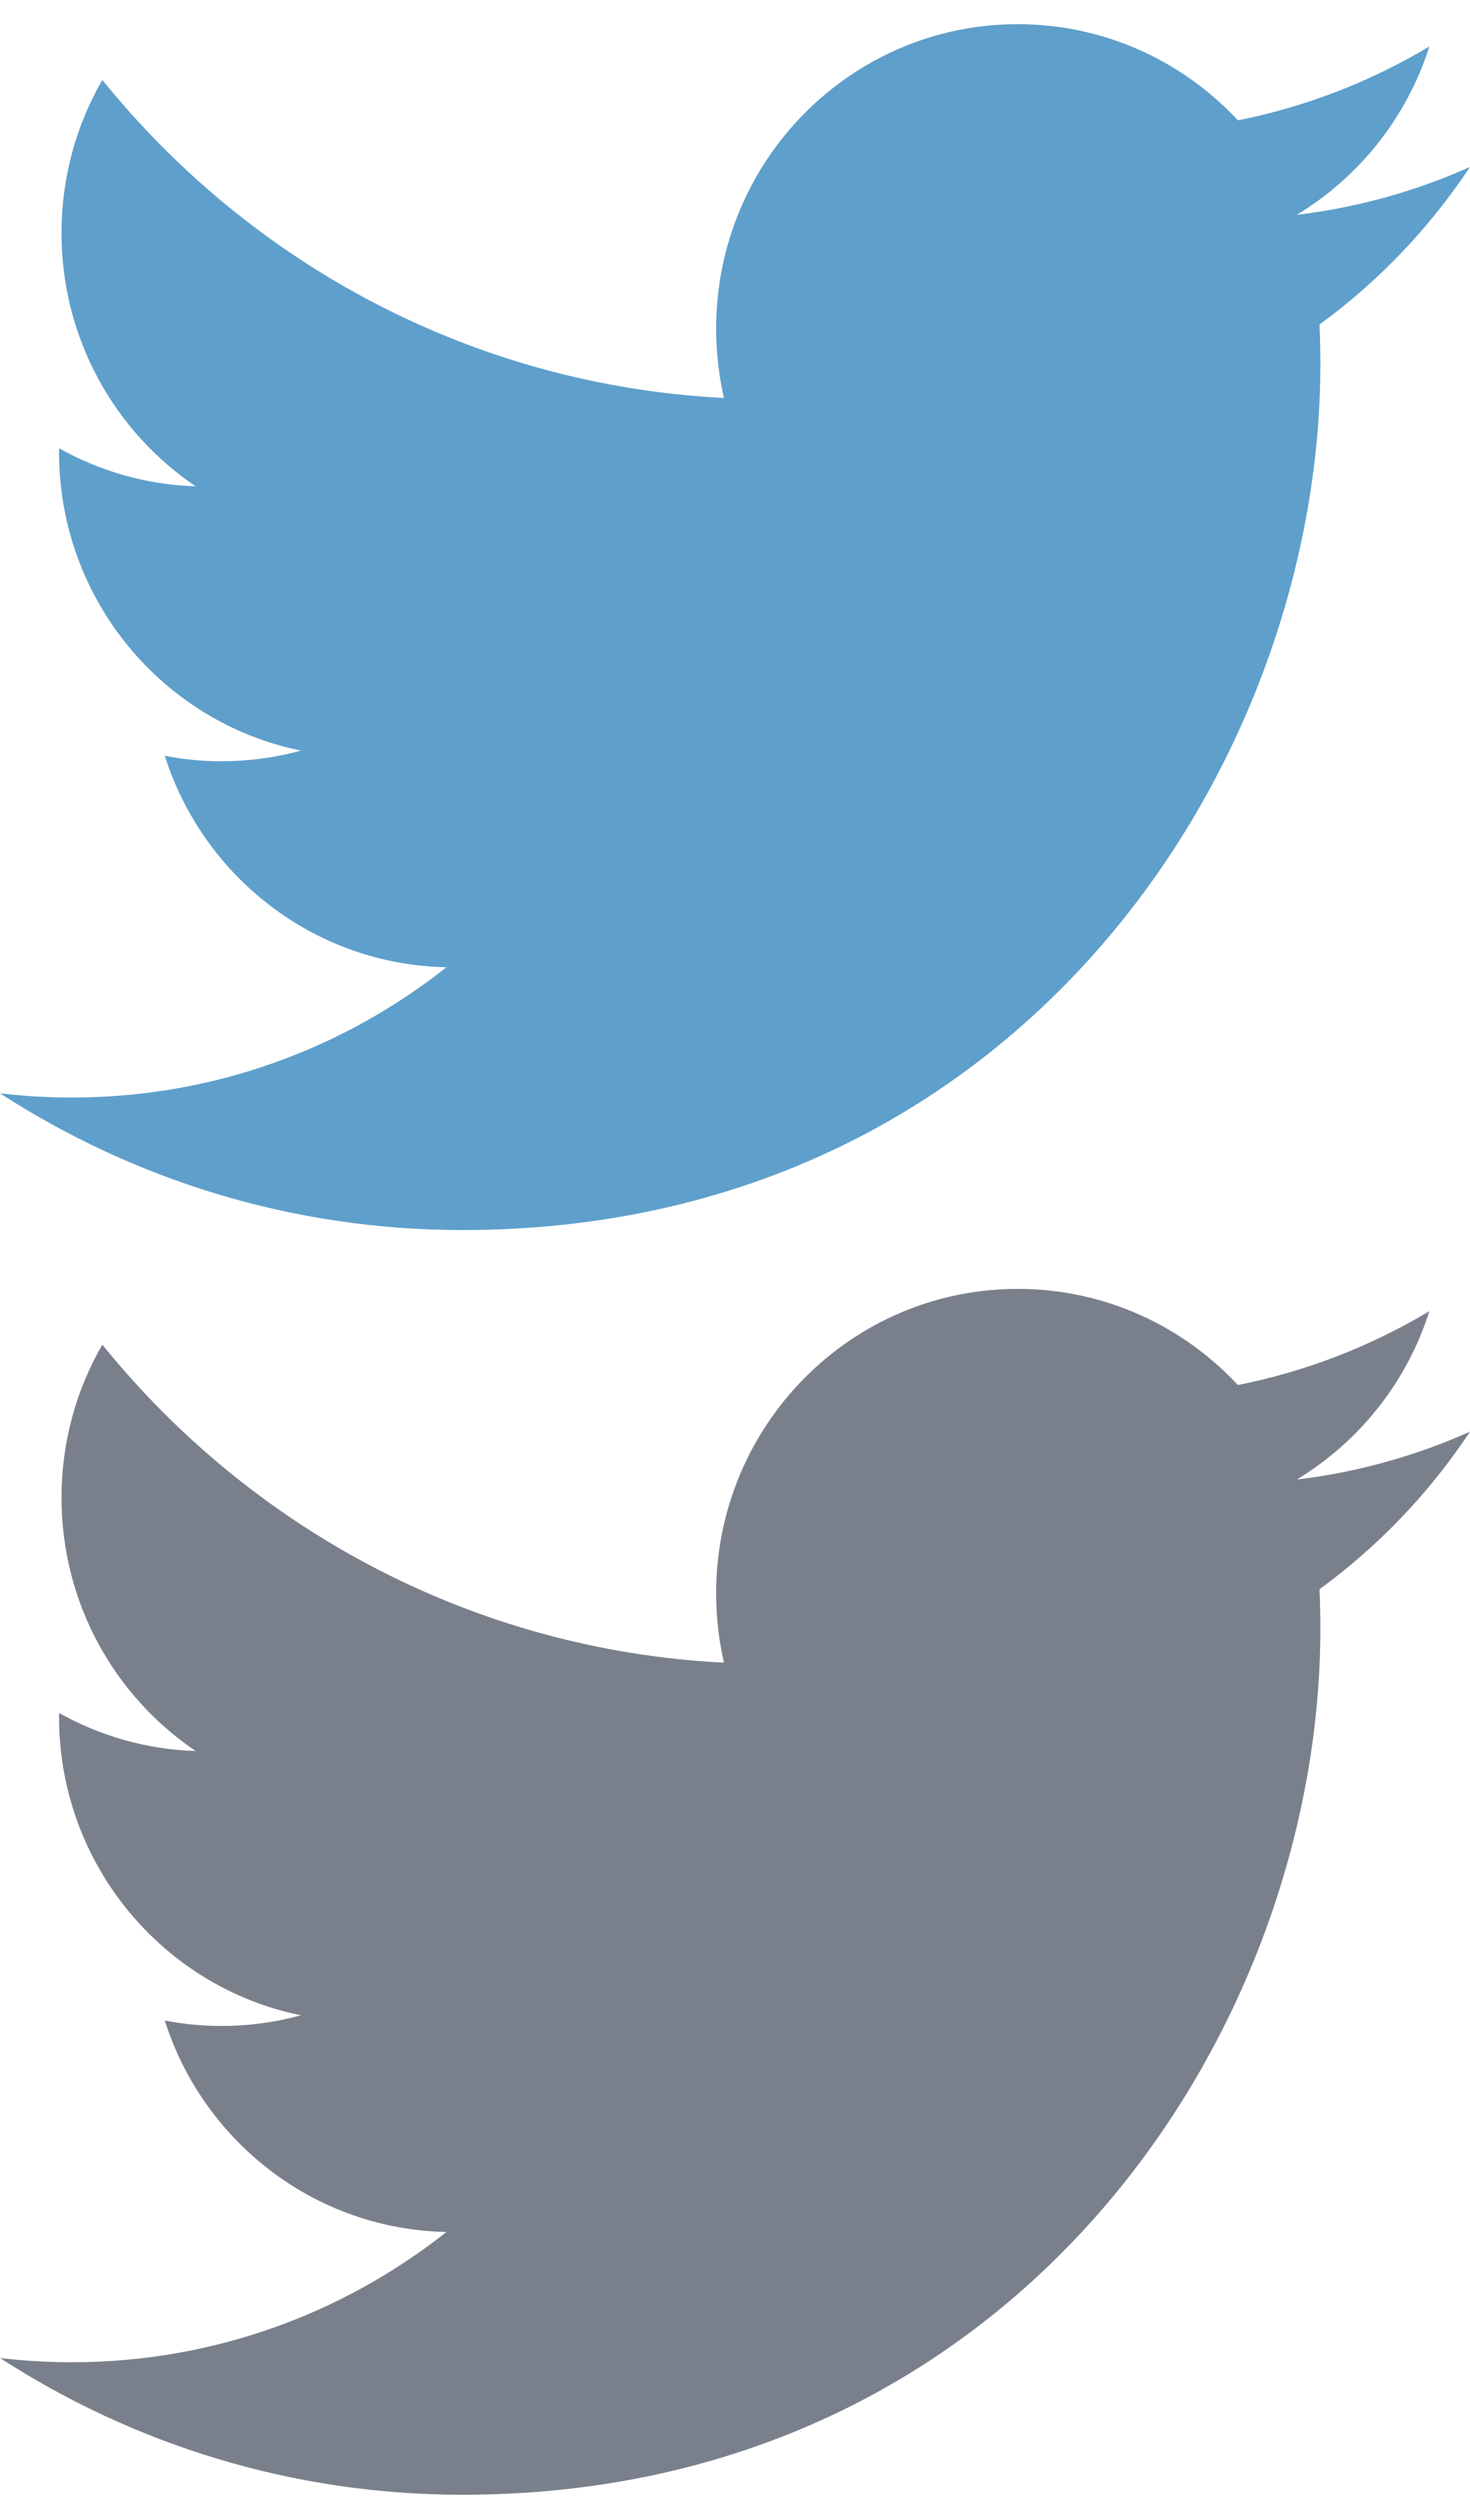 <?xml version="1.0" encoding="UTF-8" standalone="no"?>
<svg width="50px" height="85px" viewBox="0 0 50 85" version="1.1" xmlns="http://www.w3.org/2000/svg" xmlns:xlink="http://www.w3.org/1999/xlink" xmlns:sketch="http://www.bohemiancoding.com/sketch/ns">
    <!-- Generator: Sketch 3.0.2 (7799) - http://www.bohemiancoding.com/sketch -->
    <title>Twitter_logo_blue.eps</title>
    <description>Created with Sketch.</description>
    <defs></defs>
    <g id="Page-1" stroke="none" stroke-width="1" fill="none" fill-rule="evenodd" sketch:type="MSPage">
        <g id="Twitter_logo_blue.eps" sketch:type="MSLayerGroup" transform="translate(0, 1)">
            <path d="M15.725,40.822 C9.932,40.822 4.54,39.109 0,36.172 C0.803,36.267 1.619,36.316 2.447,36.316 C7.253,36.316 11.676,34.662 15.187,31.886 C10.698,31.802 6.91,28.81 5.604,24.697 C6.231,24.818 6.873,24.883 7.534,24.883 C8.47,24.883 9.376,24.757 10.237,24.52 C5.544,23.569 2.008,19.386 2.008,14.371 C2.008,14.327 2.008,14.284 2.009,14.241 C3.392,15.016 4.974,15.482 6.656,15.535 C3.903,13.679 2.092,10.511 2.092,6.92 C2.092,5.023 2.598,3.245 3.481,1.717 C8.54,7.979 16.099,12.099 24.624,12.531 C24.45,11.774 24.359,10.984 24.359,10.172 C24.359,4.456 28.952,-0.178 34.617,-0.178 C37.567,-0.178 40.233,1.079 42.105,3.091 C44.441,2.626 46.637,1.765 48.619,0.579 C47.853,2.996 46.226,5.024 44.108,6.305 C46.183,6.055 48.16,5.499 50,4.676 C48.625,6.751 46.885,8.574 44.881,10.034 C44.901,10.477 44.911,10.924 44.911,11.373 C44.911,25.05 34.593,40.822 15.725,40.822" id="Fill-1" fill="#5E9FCB" sketch:type="MSShapeGroup"></path>
            <path d="M15.725,83.822 C9.932,83.822 4.54,82.109 0,79.172 C0.803,79.267 1.619,79.316 2.447,79.316 C7.253,79.316 11.676,77.662 15.187,74.886 C10.698,74.802 6.91,71.81 5.604,67.697 C6.231,67.818 6.873,67.883 7.534,67.883 C8.47,67.883 9.376,67.757 10.237,67.52 C5.544,66.569 2.008,62.386 2.008,57.371 C2.008,57.327 2.008,57.284 2.009,57.241 C3.392,58.016 4.974,58.482 6.656,58.535 C3.903,56.679 2.092,53.511 2.092,49.92 C2.092,48.023 2.598,46.245 3.481,44.717 C8.54,50.979 16.099,55.099 24.624,55.531 C24.45,54.774 24.359,53.984 24.359,53.172 C24.359,47.456 28.952,42.822 34.617,42.822 C37.567,42.822 40.233,44.079 42.105,46.091 C44.441,45.626 46.637,44.765 48.619,43.579 C47.853,45.996 46.226,48.024 44.108,49.305 C46.183,49.055 48.16,48.499 50,47.676 C48.625,49.751 46.885,51.574 44.881,53.034 C44.901,53.477 44.911,53.924 44.911,54.373 C44.911,68.05 34.593,83.822 15.725,83.822" id="Fill-2" fill="#79808B" sketch:type="MSShapeGroup"></path>
        </g>
    </g>
</svg>